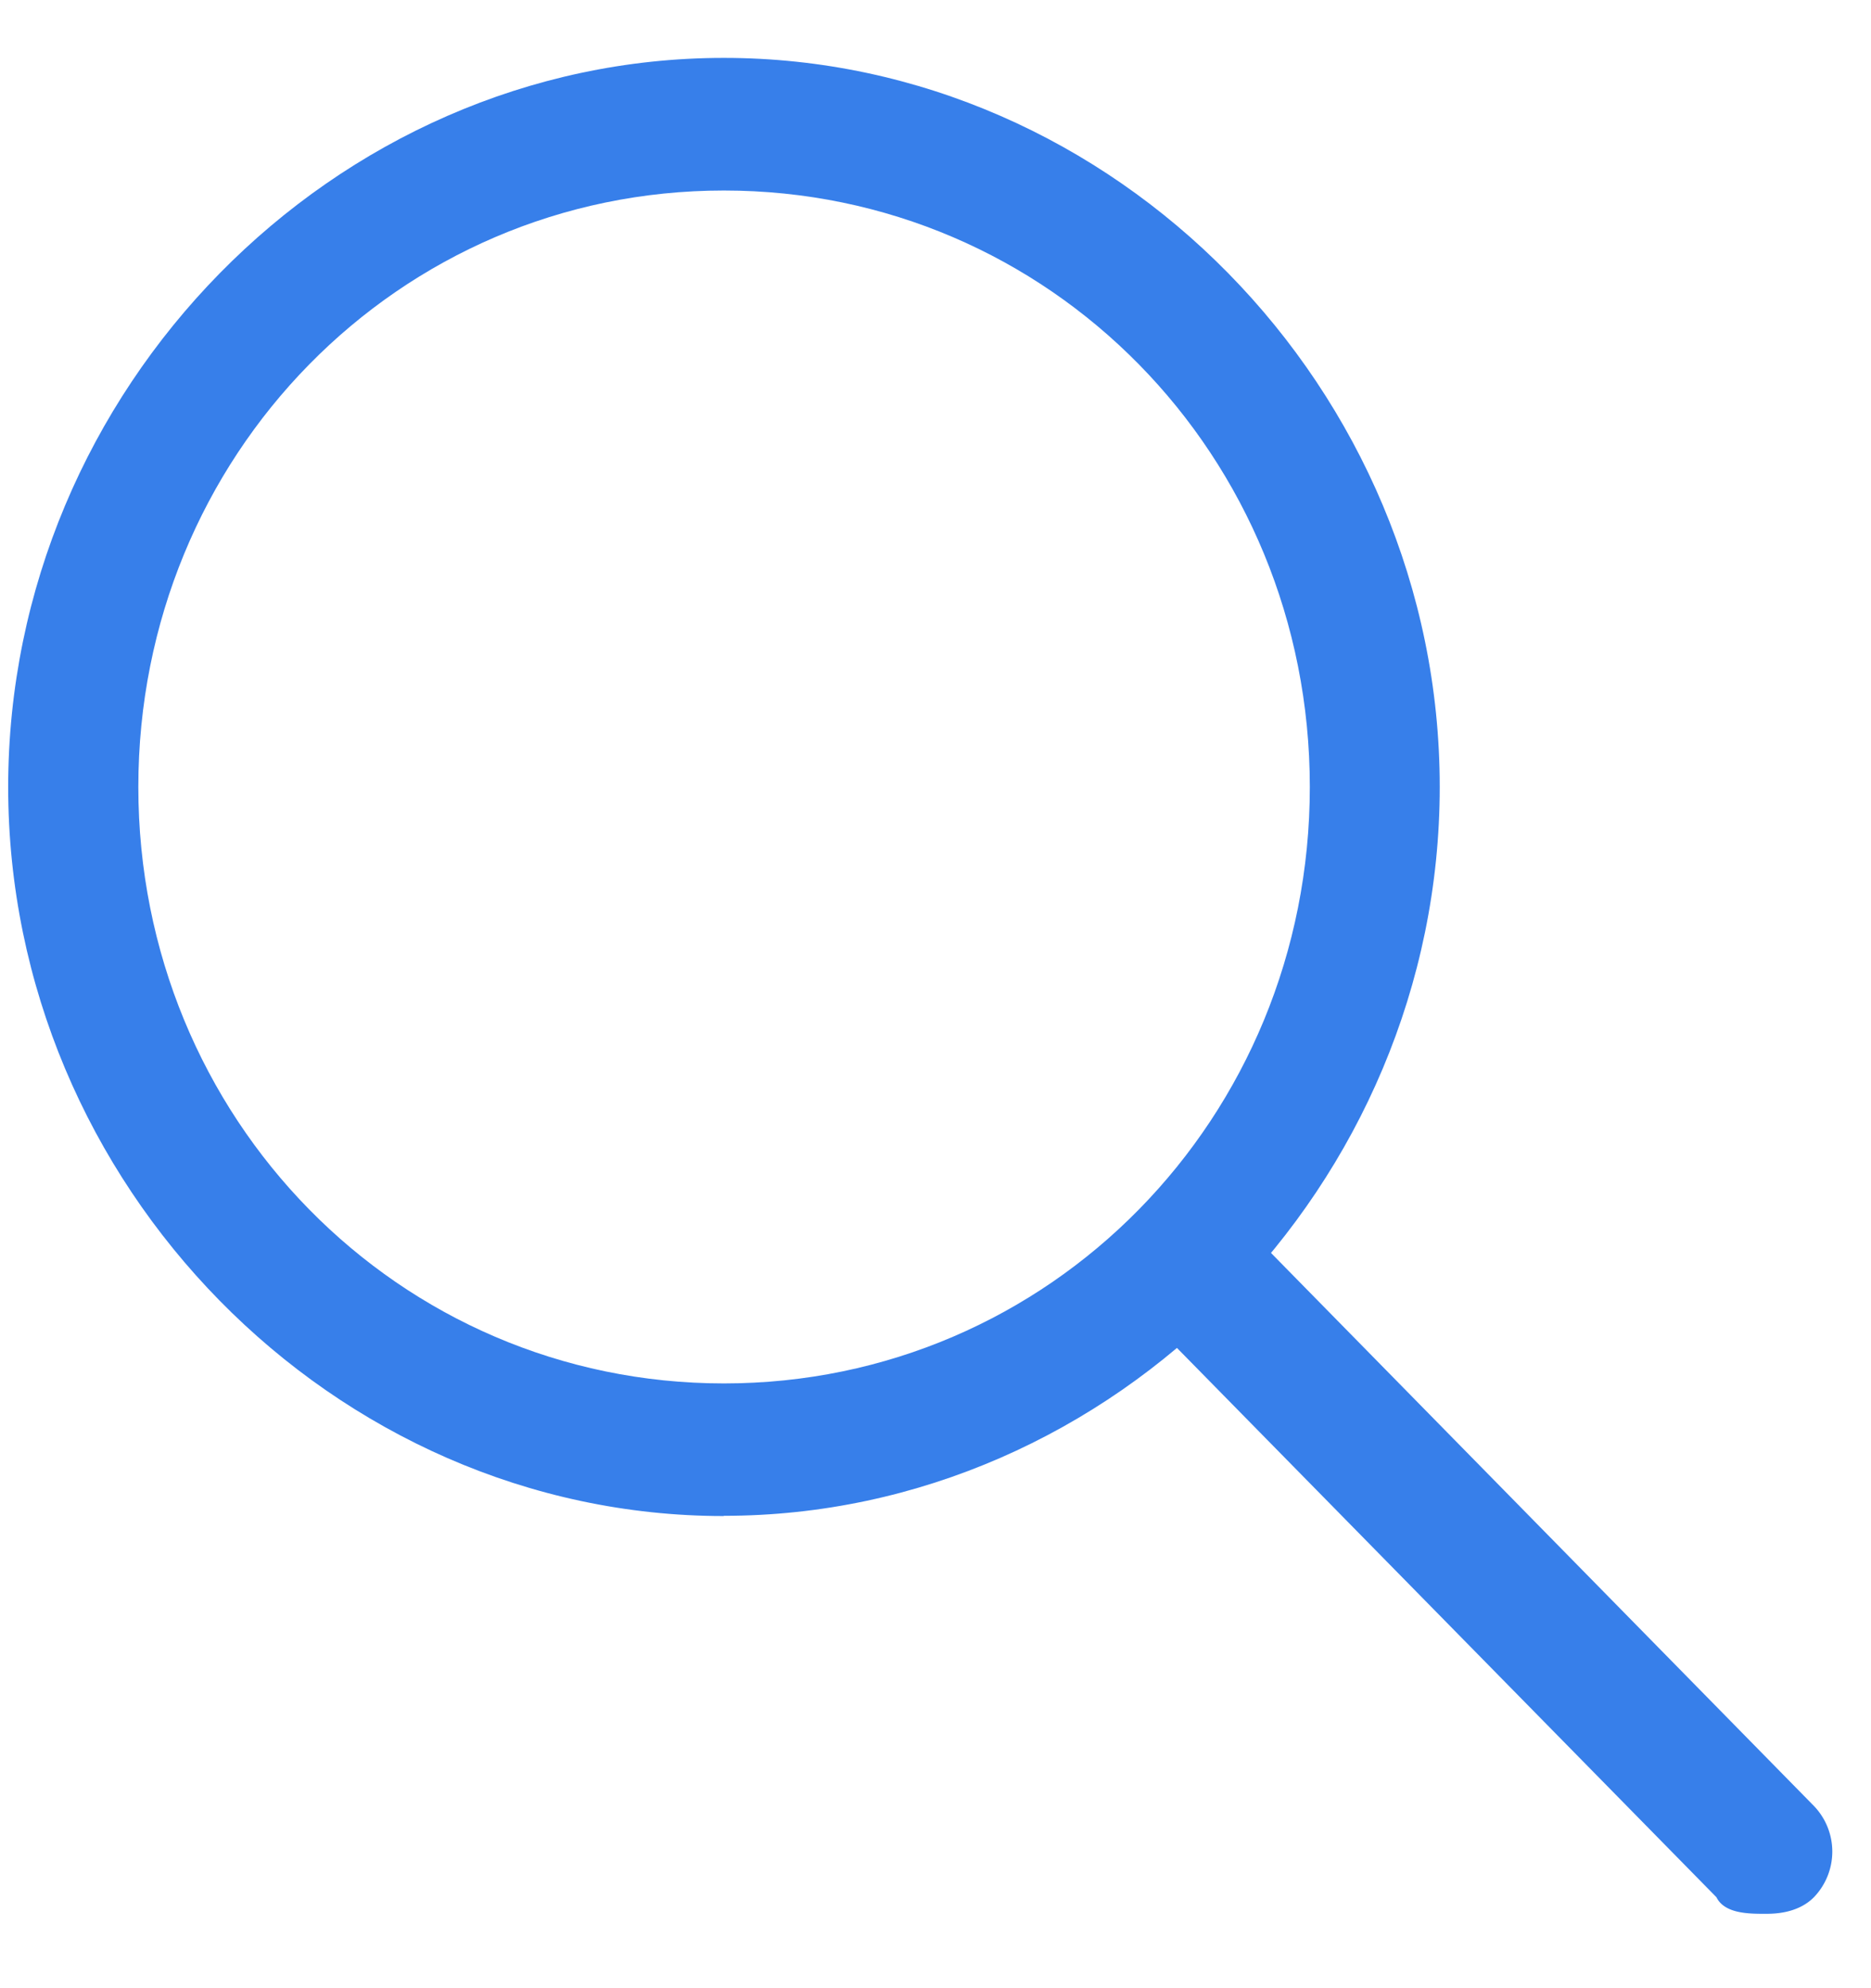 <svg xmlns="http://www.w3.org/2000/svg" width="16" height="17" viewBox="0 0 16 17"><g fill="#377FEA" fill-rule="nonzero"><path d="M6.19 12.963C2.853 12.963.07 10.13.07 6.73S2.852.495 6.19.495c3.34 0 6.122 2.833 6.122 6.233 0 3.4-2.783 6.233-6.122 6.233zm0-11.334c-2.78 0-5.007 2.266-5.007 5.1 0 2.832 2.226 5.1 5.008 5.1 2.784 0 5.01-2.268 5.01-5.1 0-2.834-2.226-5.1-5.01-5.1z"/><path d="M10.643 10.483l4.87 4.96a.563.563 0 0 1 0 .778c-.14.143-.348.143-.417.143-.14 0-.348 0-.418-.142l-4.87-4.958.835-.78z"/></g></svg>

